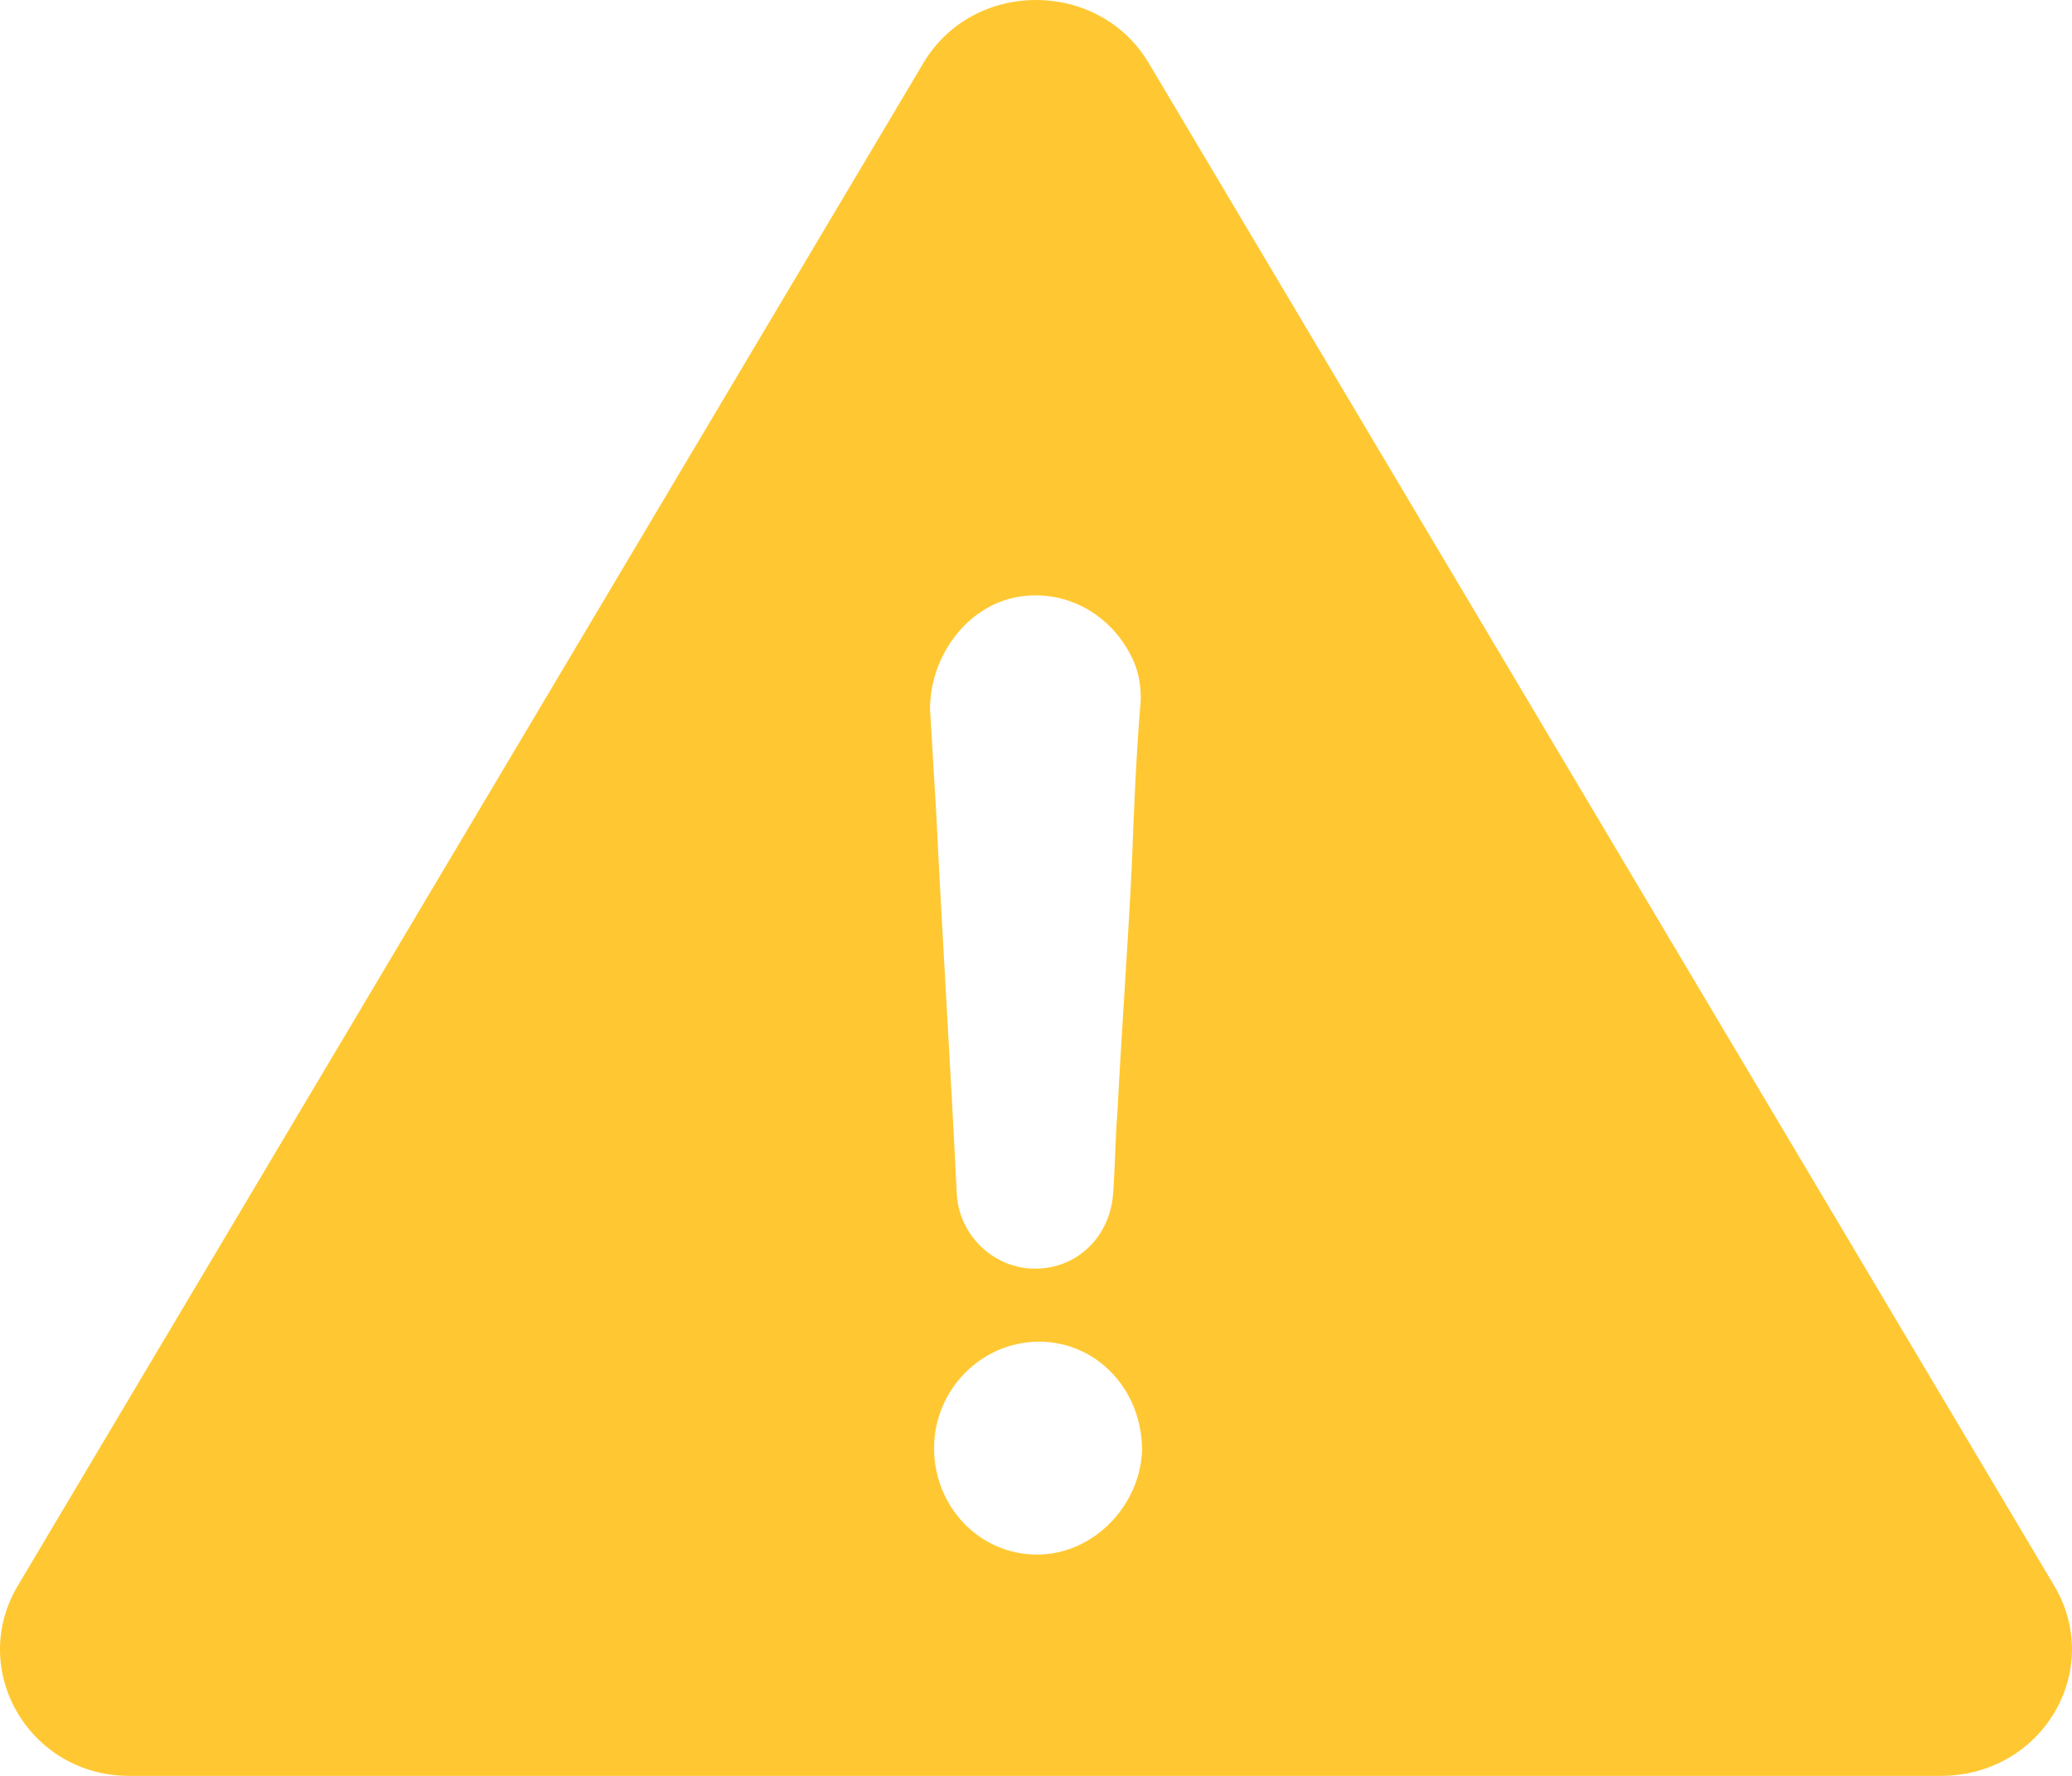 <?xml version="1.0" encoding="UTF-8"?>
<svg width="21px" height="18px" viewBox="0 0 21 18" version="1.1" xmlns="http://www.w3.org/2000/svg" xmlns:xlink="http://www.w3.org/1999/xlink">
    <!-- Generator: sketchtool 53.2 (72643) - https://sketchapp.com -->
    <title>94681F46-31C6-45B4-B01D-081E61EAAC95</title>
    <desc>Created with sketchtool.</desc>
    <g id="Page-1" stroke="none" stroke-width="1" fill="none" fill-rule="evenodd">
        <g id="home_morning-brief" transform="translate(-287, -285)" fill="#FFC832">
            <g id="morning-brief/todays-meetings/tab+submenu" transform="translate(20, 273)">
                <g id="Group" transform="translate(239, 11)">
                    <g id="components/highlight/full" transform="translate(27, 0)">
                        <path d="M21.82,17.073 L12.642,1.638 C12.134,0.787 10.866,0.787 10.359,1.638 L1.18,17.073 C0.673,17.925 1.296,19 2.31,19 L20.667,19 C21.705,19 22.327,17.925 21.82,17.073 Z M11.239,7.067 C11.74,6.94 12.241,7.194 12.47,7.66 C12.554,7.829 12.575,8.019 12.554,8.189 C12.512,8.717 12.491,9.246 12.47,9.797 C12.429,10.622 12.366,11.468 12.324,12.293 C12.303,12.547 12.303,12.801 12.283,13.076 C12.262,13.52 11.928,13.859 11.49,13.859 C11.072,13.859 10.718,13.52 10.697,13.097 C10.634,11.806 10.551,10.516 10.488,9.225 C10.467,8.887 10.446,8.527 10.426,8.189 C10.426,7.681 10.759,7.194 11.239,7.067 Z M11.511,16.757 C10.926,16.757 10.467,16.271 10.467,15.678 C10.467,15.086 10.947,14.599 11.531,14.599 C12.116,14.599 12.575,15.086 12.575,15.699 C12.554,16.271 12.074,16.757 11.511,16.757 Z" id="Shape"></path>
                    </g>
                </g>
            </g>
        </g>
    </g>
</svg>